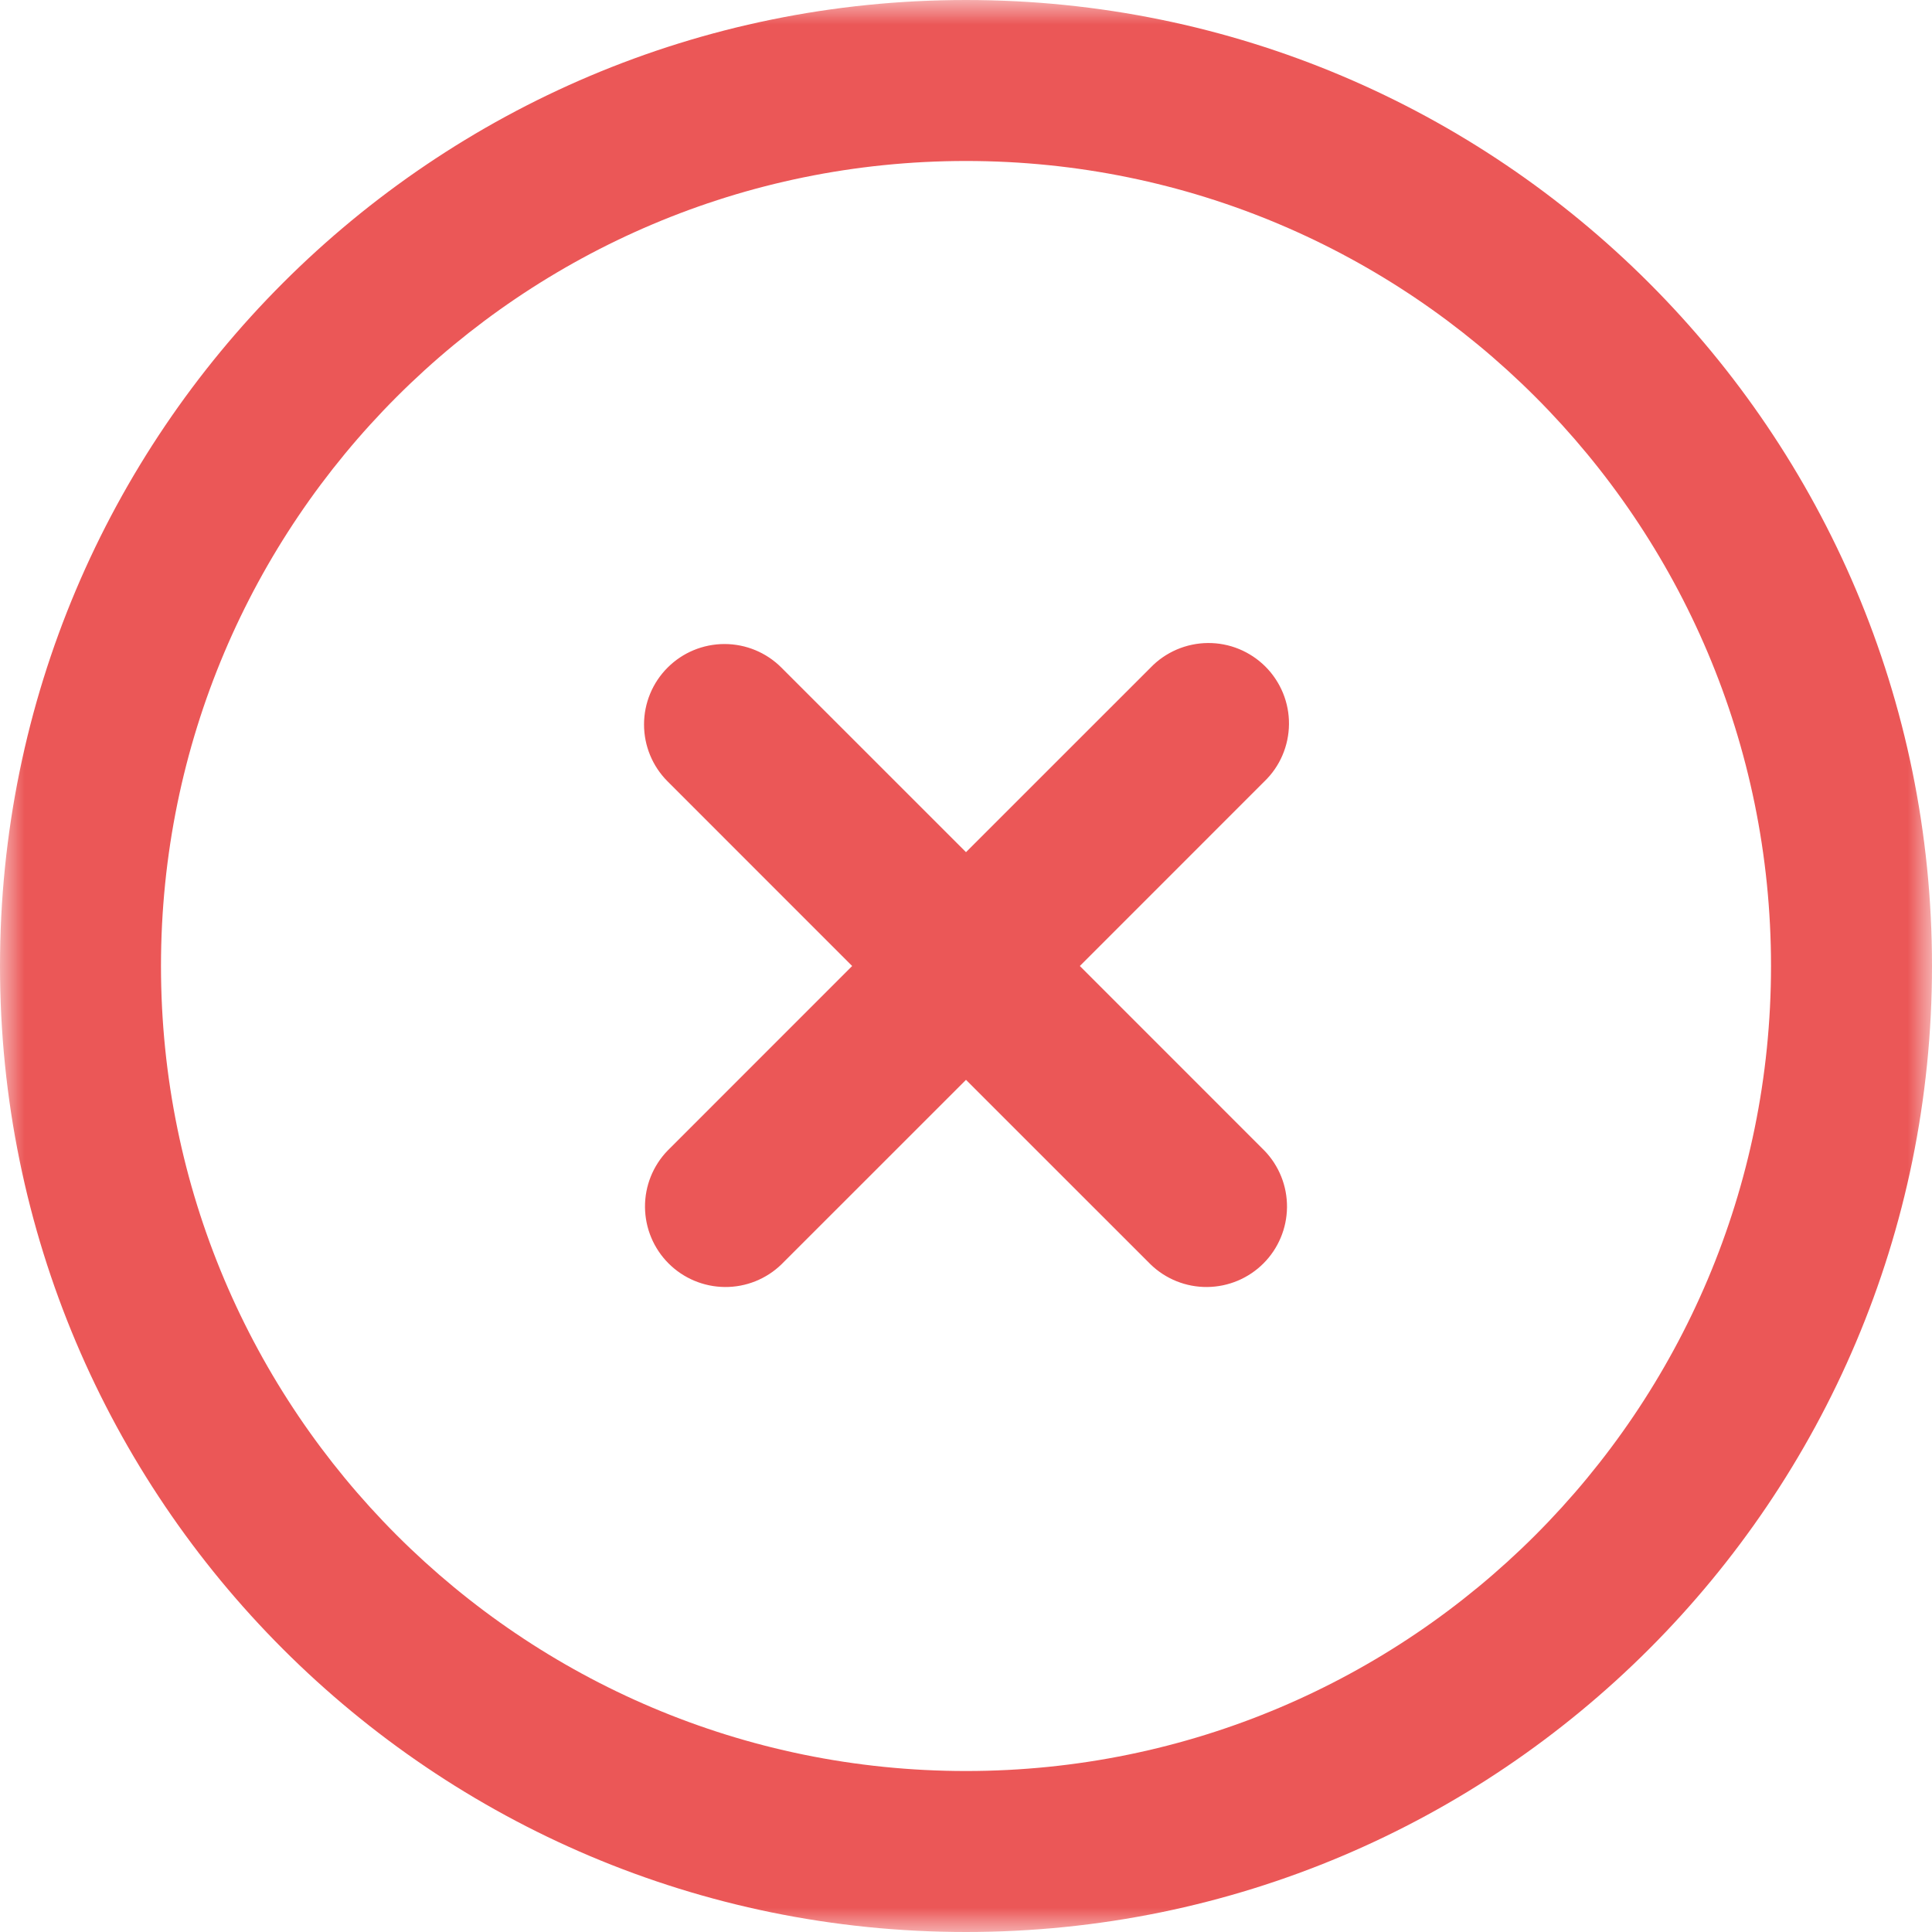 <svg width="40" height="40" viewBox="0 0 40 40" fill="none" xmlns="http://www.w3.org/2000/svg">
<g clip-path="url(#clip0_2006_193)">
<mask id="mask0_2006_193" style="mask-type:luminance" maskUnits="userSpaceOnUse" x="0" y="0" width="40" height="40">
<path d="M0 0H40V40H0V0Z" fill="white"/>
</mask>
<g mask="url(#mask0_2006_193)">
<path fill-rule="evenodd" clip-rule="evenodd" d="M0 20C0 8.955 8.955 0 20 0C31.045 0 40 8.955 40 20C40 31.045 31.045 40 20 40C8.955 40 0 31.045 0 20ZM20 3.333C10.795 3.333 3.333 10.795 3.333 20C3.333 29.205 10.795 36.667 20 36.667C29.205 36.667 36.667 29.205 36.667 20C36.667 10.795 29.205 3.333 20 3.333ZM13.822 13.822C14.134 13.509 14.558 13.334 15 13.334C15.442 13.334 15.866 13.509 16.178 13.822L20 17.643L23.822 13.822C23.975 13.662 24.159 13.536 24.363 13.448C24.566 13.361 24.785 13.315 25.006 13.313C25.227 13.311 25.447 13.353 25.652 13.437C25.856 13.521 26.043 13.645 26.199 13.801C26.355 13.957 26.479 14.144 26.563 14.348C26.647 14.553 26.689 14.773 26.687 14.994C26.685 15.215 26.639 15.434 26.552 15.637C26.465 15.841 26.337 16.025 26.178 16.178L22.357 20L26.178 23.822C26.482 24.136 26.65 24.557 26.646 24.994C26.642 25.431 26.467 25.849 26.158 26.158C25.849 26.467 25.431 26.642 24.994 26.646C24.557 26.65 24.136 26.482 23.822 26.178L20 22.357L16.178 26.178C15.864 26.482 15.443 26.65 15.006 26.646C14.569 26.642 14.151 26.467 13.842 26.158C13.533 25.849 13.358 25.431 13.354 24.994C13.35 24.557 13.518 24.136 13.822 23.822L17.643 20L13.822 16.178C13.509 15.866 13.334 15.442 13.334 15C13.334 14.558 13.509 14.134 13.822 13.822Z" fill="#EB5757"/>
</g>
</g>
<defs>
<clipPath id="clip0_2006_193">
<rect width="40" height="40" fill="white"/>
</clipPath>
</defs>
</svg>
